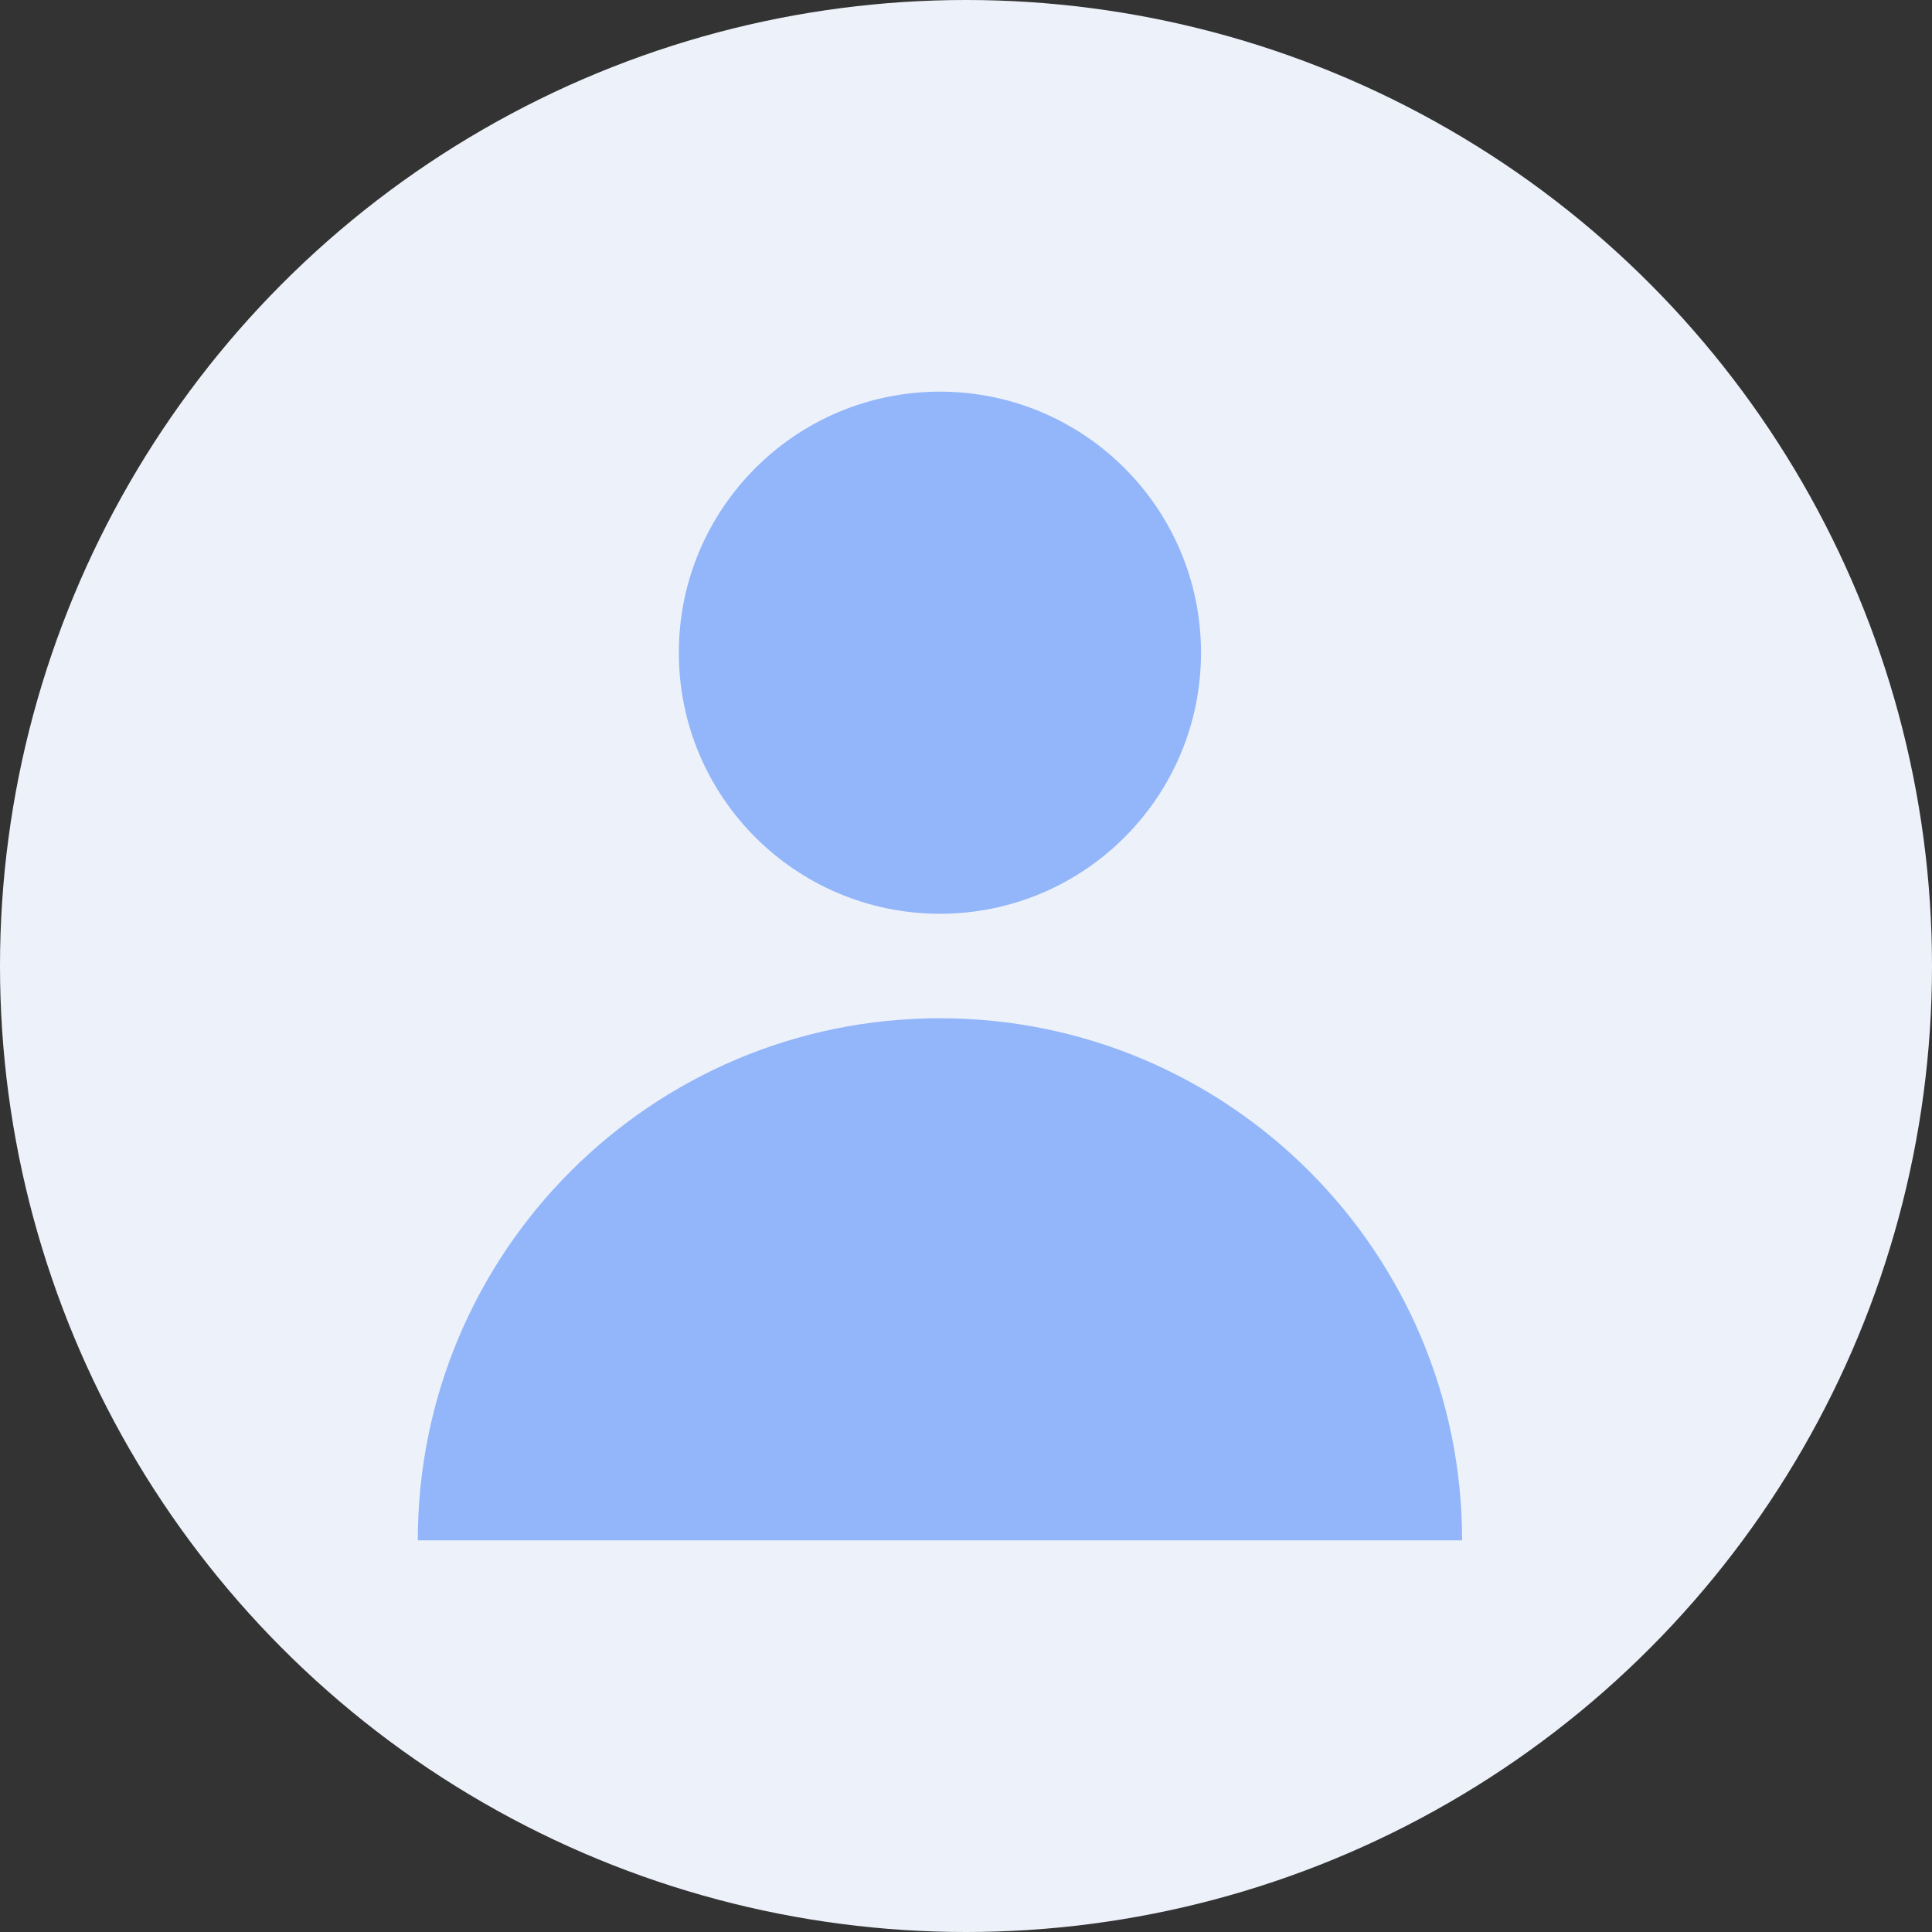 <svg width="28" height="28" viewBox="0 0 28 28" fill="none" xmlns="http://www.w3.org/2000/svg">
<rect x="0" y="0" width="28" height="28" fill="#333333" stroke="none"/>
<circle cx="14" cy="14" r="14" fill="#EDF2FA"/>
<path d="M17.406 9.46C17.406 11.549 15.712 13.243 13.622 13.243C11.533 13.243 9.838 11.549 9.838 9.46C9.838 7.37 11.533 5.676 13.622 5.676C15.712 5.676 17.406 7.37 17.406 9.46Z" fill="#93B6FA"/>
<path d="M13.622 14.757C9.443 14.757 6.055 18.145 6.055 22.324H21.19C21.19 18.145 17.802 14.757 13.622 14.757Z" fill="#93B6FA"/>
</svg>
